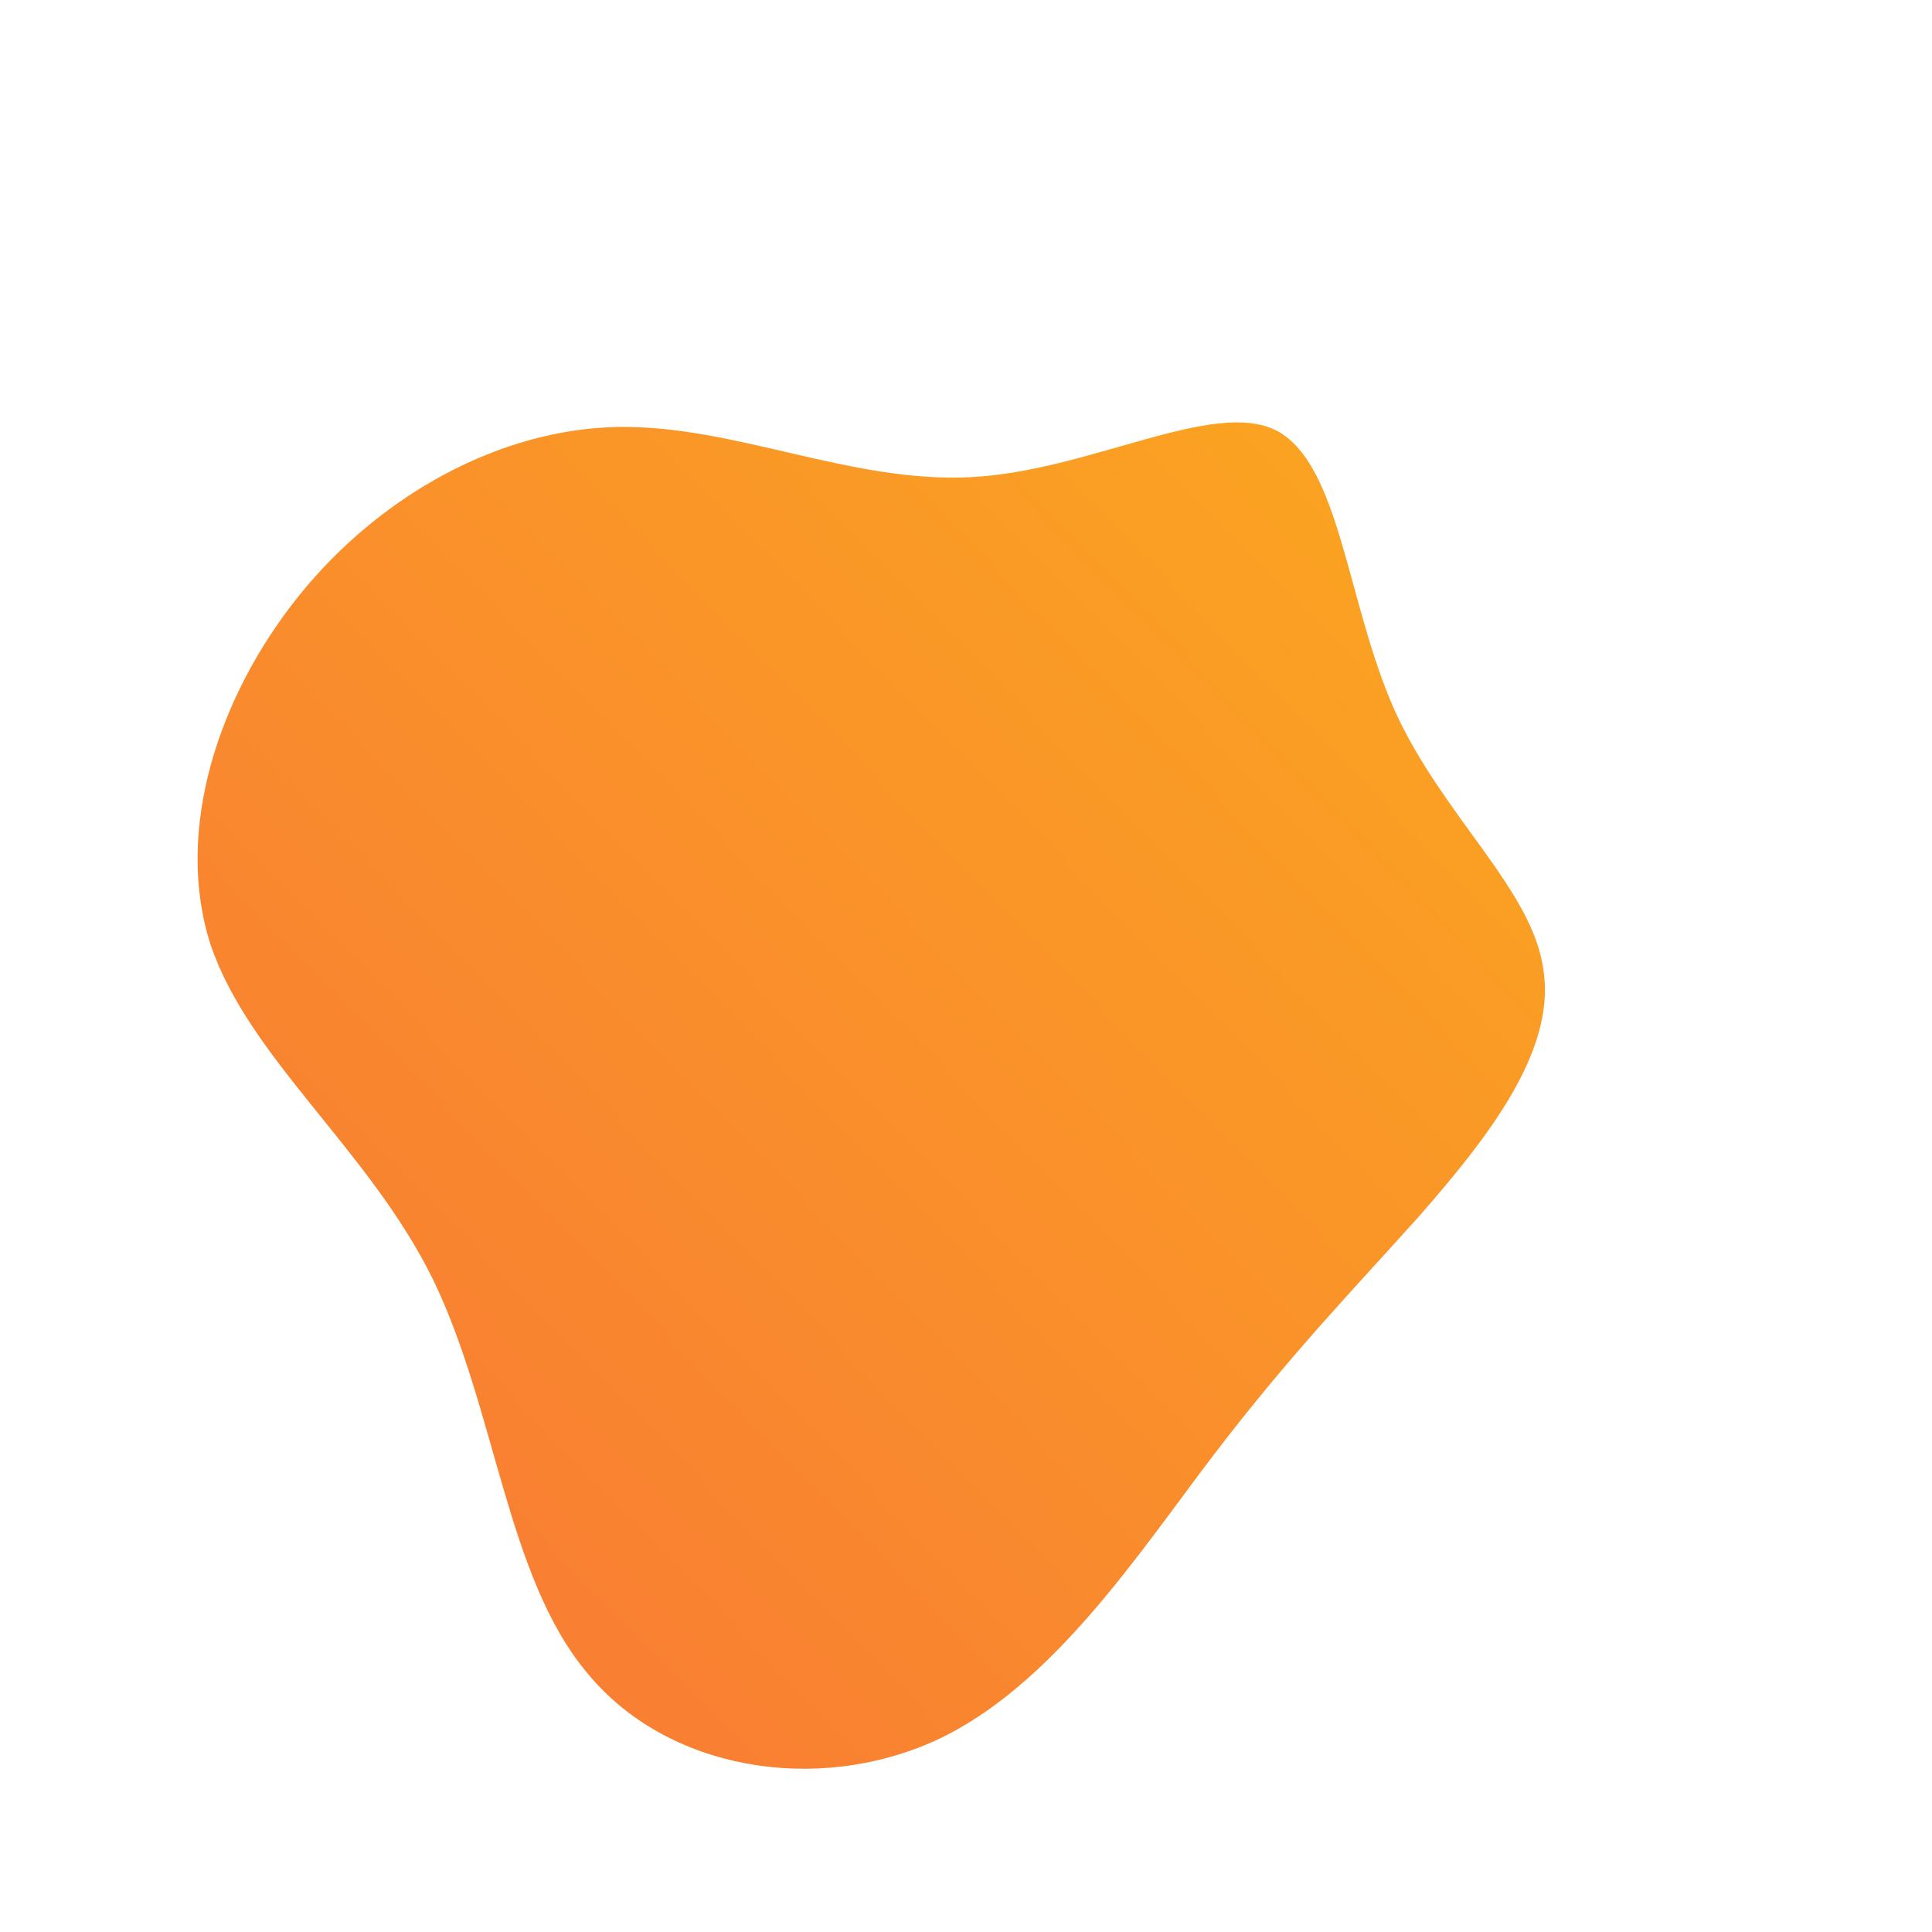 <!--?xml version="1.0" standalone="no"?-->
              <svg id="sw-js-blob-svg" viewBox="0 0 100 100" xmlns="http://www.w3.org/2000/svg" version="1.1">
                    <defs> 
                        <linearGradient id="sw-gradient" x1="0" x2="1" y1="1" y2="0">
                            <stop id="stop1" stop-color="rgba(248, 117, 55, 1)" offset="0%"></stop>
                            <stop id="stop2" stop-color="rgba(251, 168, 31, 1)" offset="100%"></stop>
                        </linearGradient>
                    </defs>
                <path fill="url(#sw-gradient)" d="M16.1,-27.7C19.4,-25.9,19.7,-18.8,22.2,-13.2C24.7,-7.7,29.4,-3.9,29.9,0.3C30.5,4.5,26.9,9,23.5,12.9C20,16.8,16.8,20.1,12.9,25.2C9,30.3,4.5,37.3,-1.6,40.1C-7.8,42.9,-15.5,41.6,-19.6,36.6C-23.8,31.6,-24.3,23,-27.6,16.2C-30.9,9.5,-37.1,4.8,-39.1,-1.1C-41,-7,-38.7,-14,-34.5,-19.2C-30.3,-24.4,-24.1,-27.8,-18,-27.9C-12,-28,-6,-25,0.2,-25.3C6.4,-25.6,12.8,-29.4,16.1,-27.7Z" width="100%" height="100%" transform="translate(50 50)" stroke-width="0" style="transition: 0.3s;"></path>
              </svg>